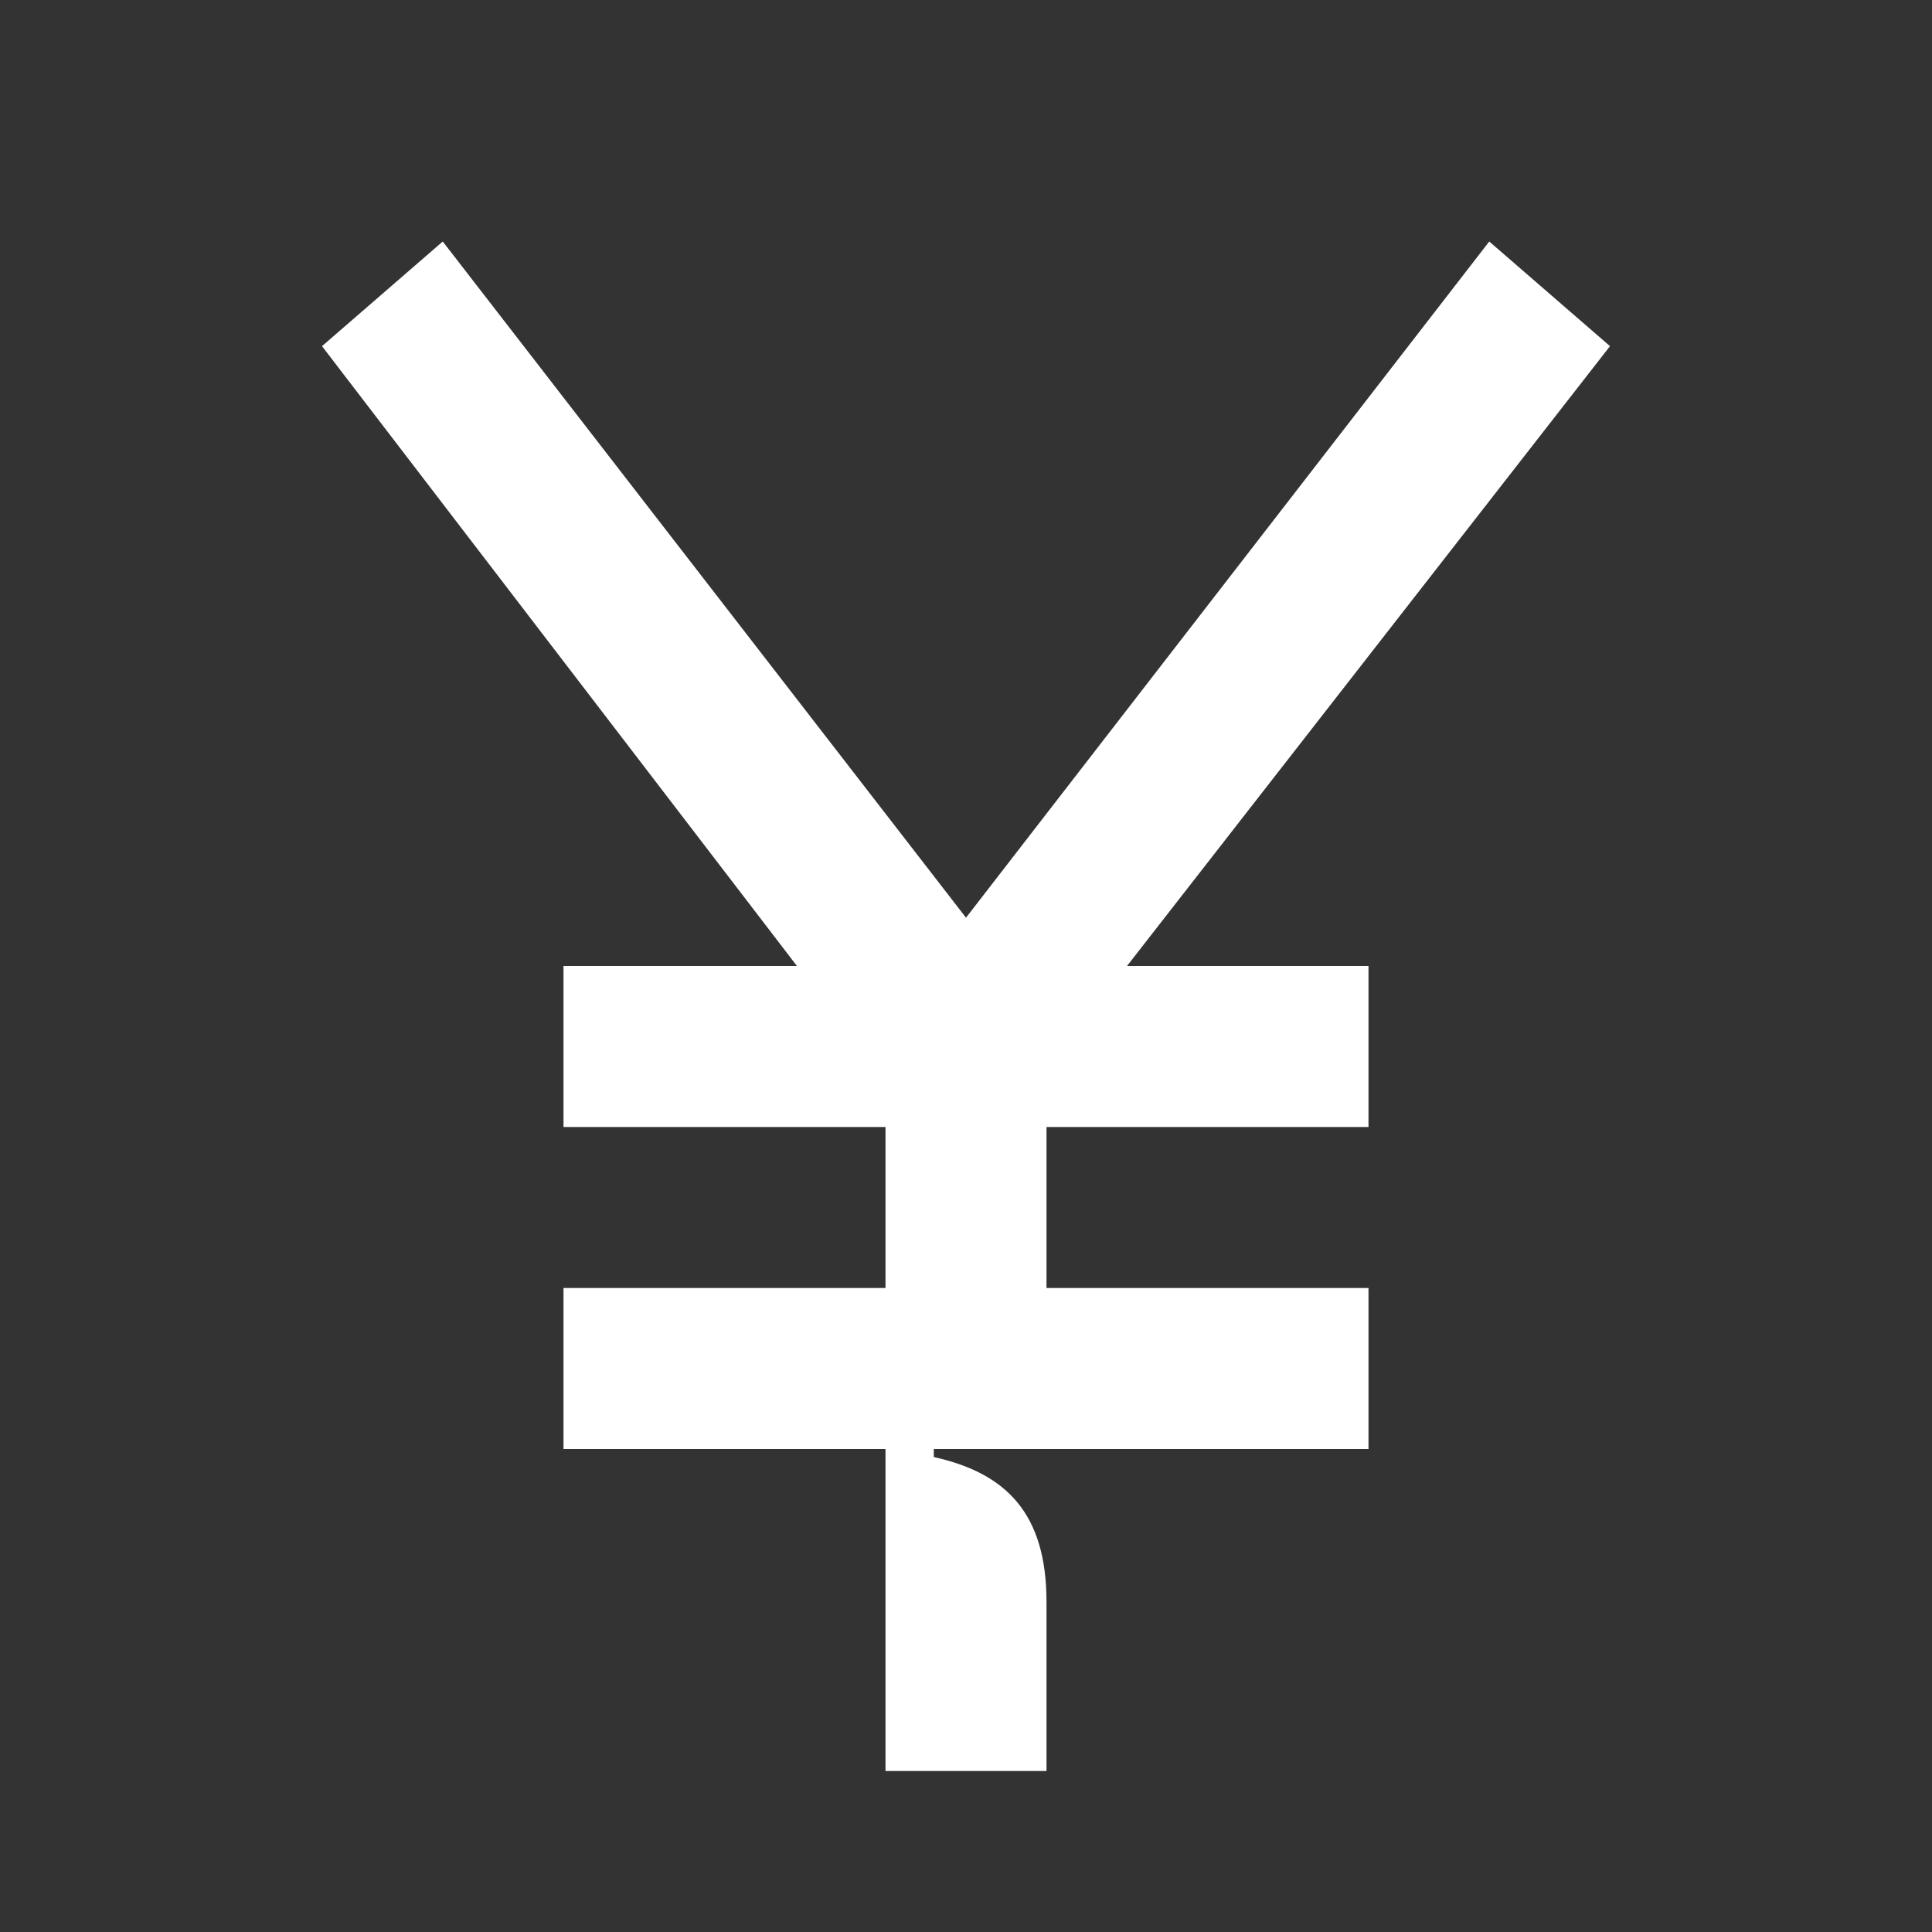 <svg width="24" height="24" viewBox="0 0 24 24" fill="none" xmlns="http://www.w3.org/2000/svg">
<rect x="0" y="0" width="24" height="24" fill="#333333" stroke="none"/>
<path d="M20 4.3L18.5 3L12 11.4L5.5 3L4 4.3L9.9 12H7V14H11V16H7V18H11V22H13V19.9C13 18.8 12.5 18.3 11.6 18.1V18H17V16H13V14H17V12H14L20 4.3Z" fill="white"/>
</svg>
